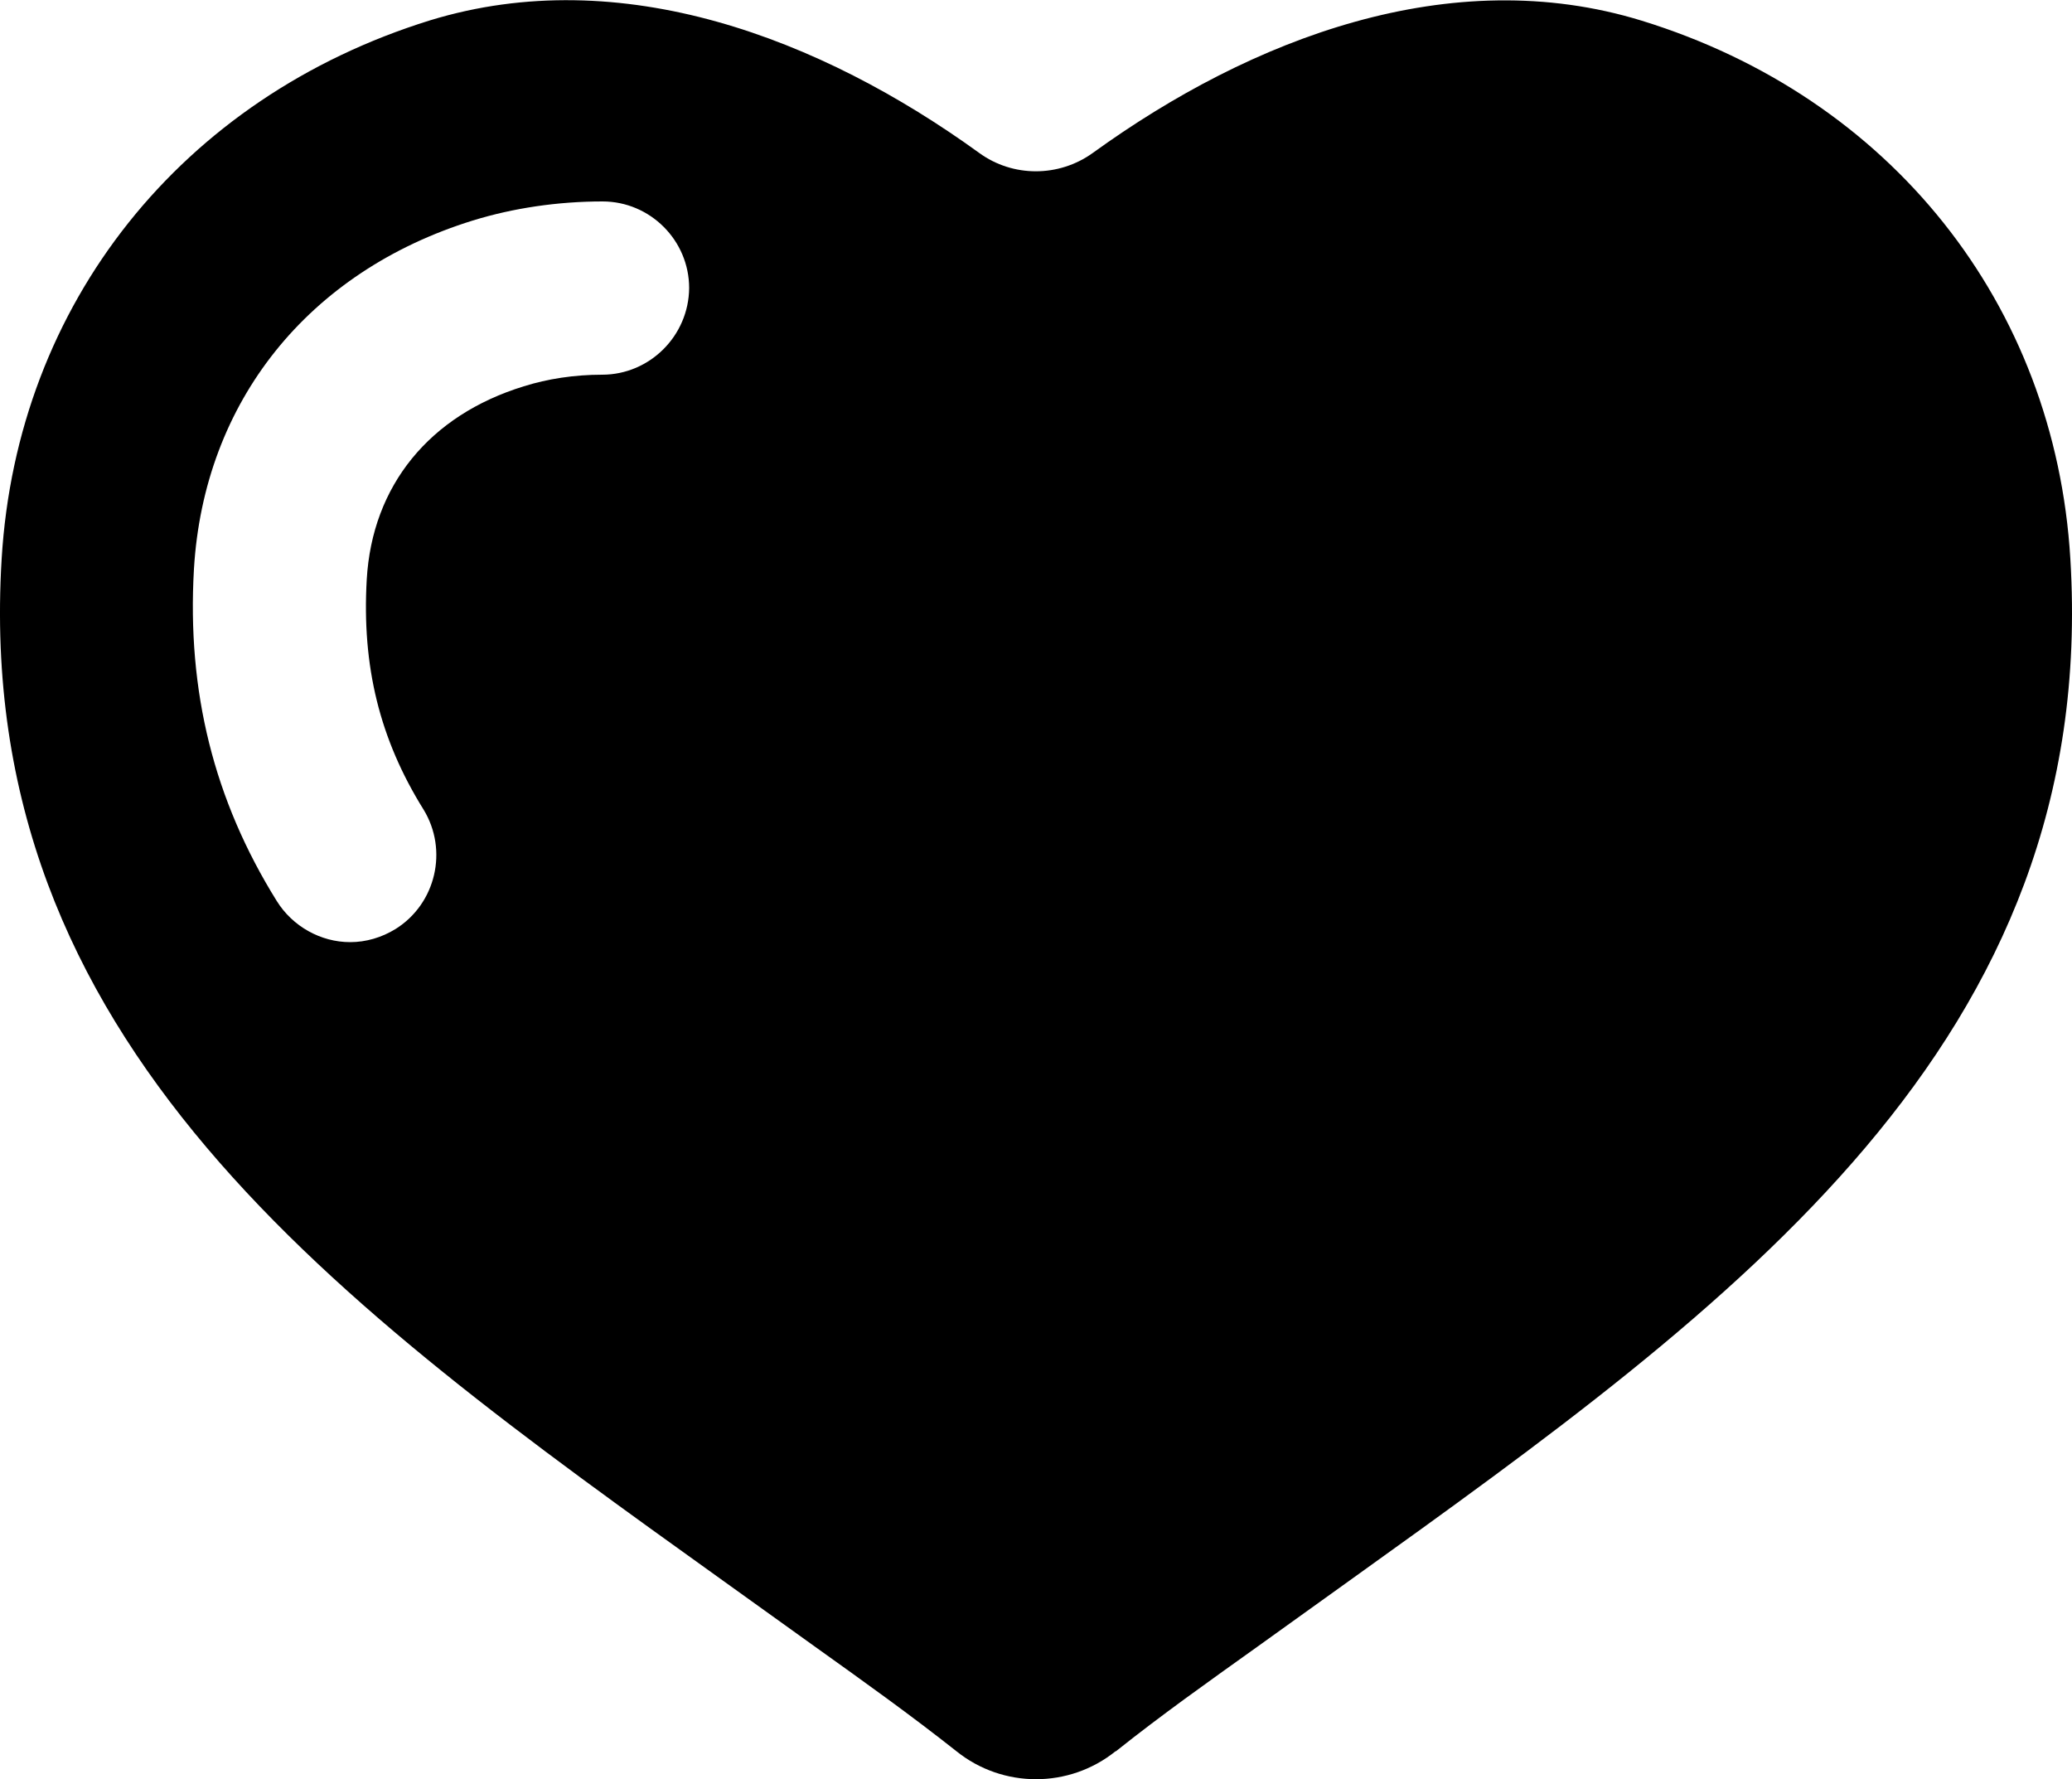 <?xml version="1.0" encoding="utf-8"?>
<!-- Generator: Adobe Illustrator 25.0.0, SVG Export Plug-In . SVG Version: 6.00 Build 0)  -->
<svg version="1.1" id="Layer_1" xmlns="http://www.w3.org/2000/svg" xmlns:xlink="http://www.w3.org/1999/xlink" x="0px" y="0px"
	 viewBox="0 0 500 429.2" style="enable-background:new 0 0 500 429.2;" xml:space="preserve">
<path d="M499.6,134.8C495.9,73.3,456.2,23.5,396.2,5C350.1-9.2,302,9.2,263.7,36.9c-8.2,5.9-19.3,5.9-27.4,0
	C198,9.2,149.9-9.2,103.8,4.9C43.8,23.5,4.1,73.3,0.4,134.8c-7.1,116.7,80.9,179.8,174,246.5c4.6,3.3,9.2,6.6,13.8,9.9
	c2.8,2,5.7,4.1,8.5,6.1c11.9,8.5,23.1,16.5,34.1,25.2c11.2,9,27.2,9,38.4,0h0.1c10.9-8.7,22.2-16.7,34.1-25.2c2.8-2,5.7-4.1,8.5-6.1
	c4.6-3.3,9.2-6.6,13.8-9.9C418.7,314.6,506.7,251.5,499.6,134.8z M145.3,90.4c-6.7,0-13.2,1-18.9,2.8c-22.8,7-36.6,24-37.9,46.6
	c-1.2,20.9,3.1,38.5,13.7,55.5c6,9.8,3,22.7-6.7,28.8c-3.4,2.1-7.2,3.2-11,3.2c-7.1,0-13.9-3.8-17.7-9.9
	c-15.2-24.4-21.7-50.6-20-80.1c2.4-40.4,27.6-71.8,67.3-84.1c9.7-3,20.5-4.6,31.3-4.6c11.5,0,20.9,9.4,20.9,20.9
	C166.2,81,156.8,90.4,145.3,90.4z"/>
</svg>
